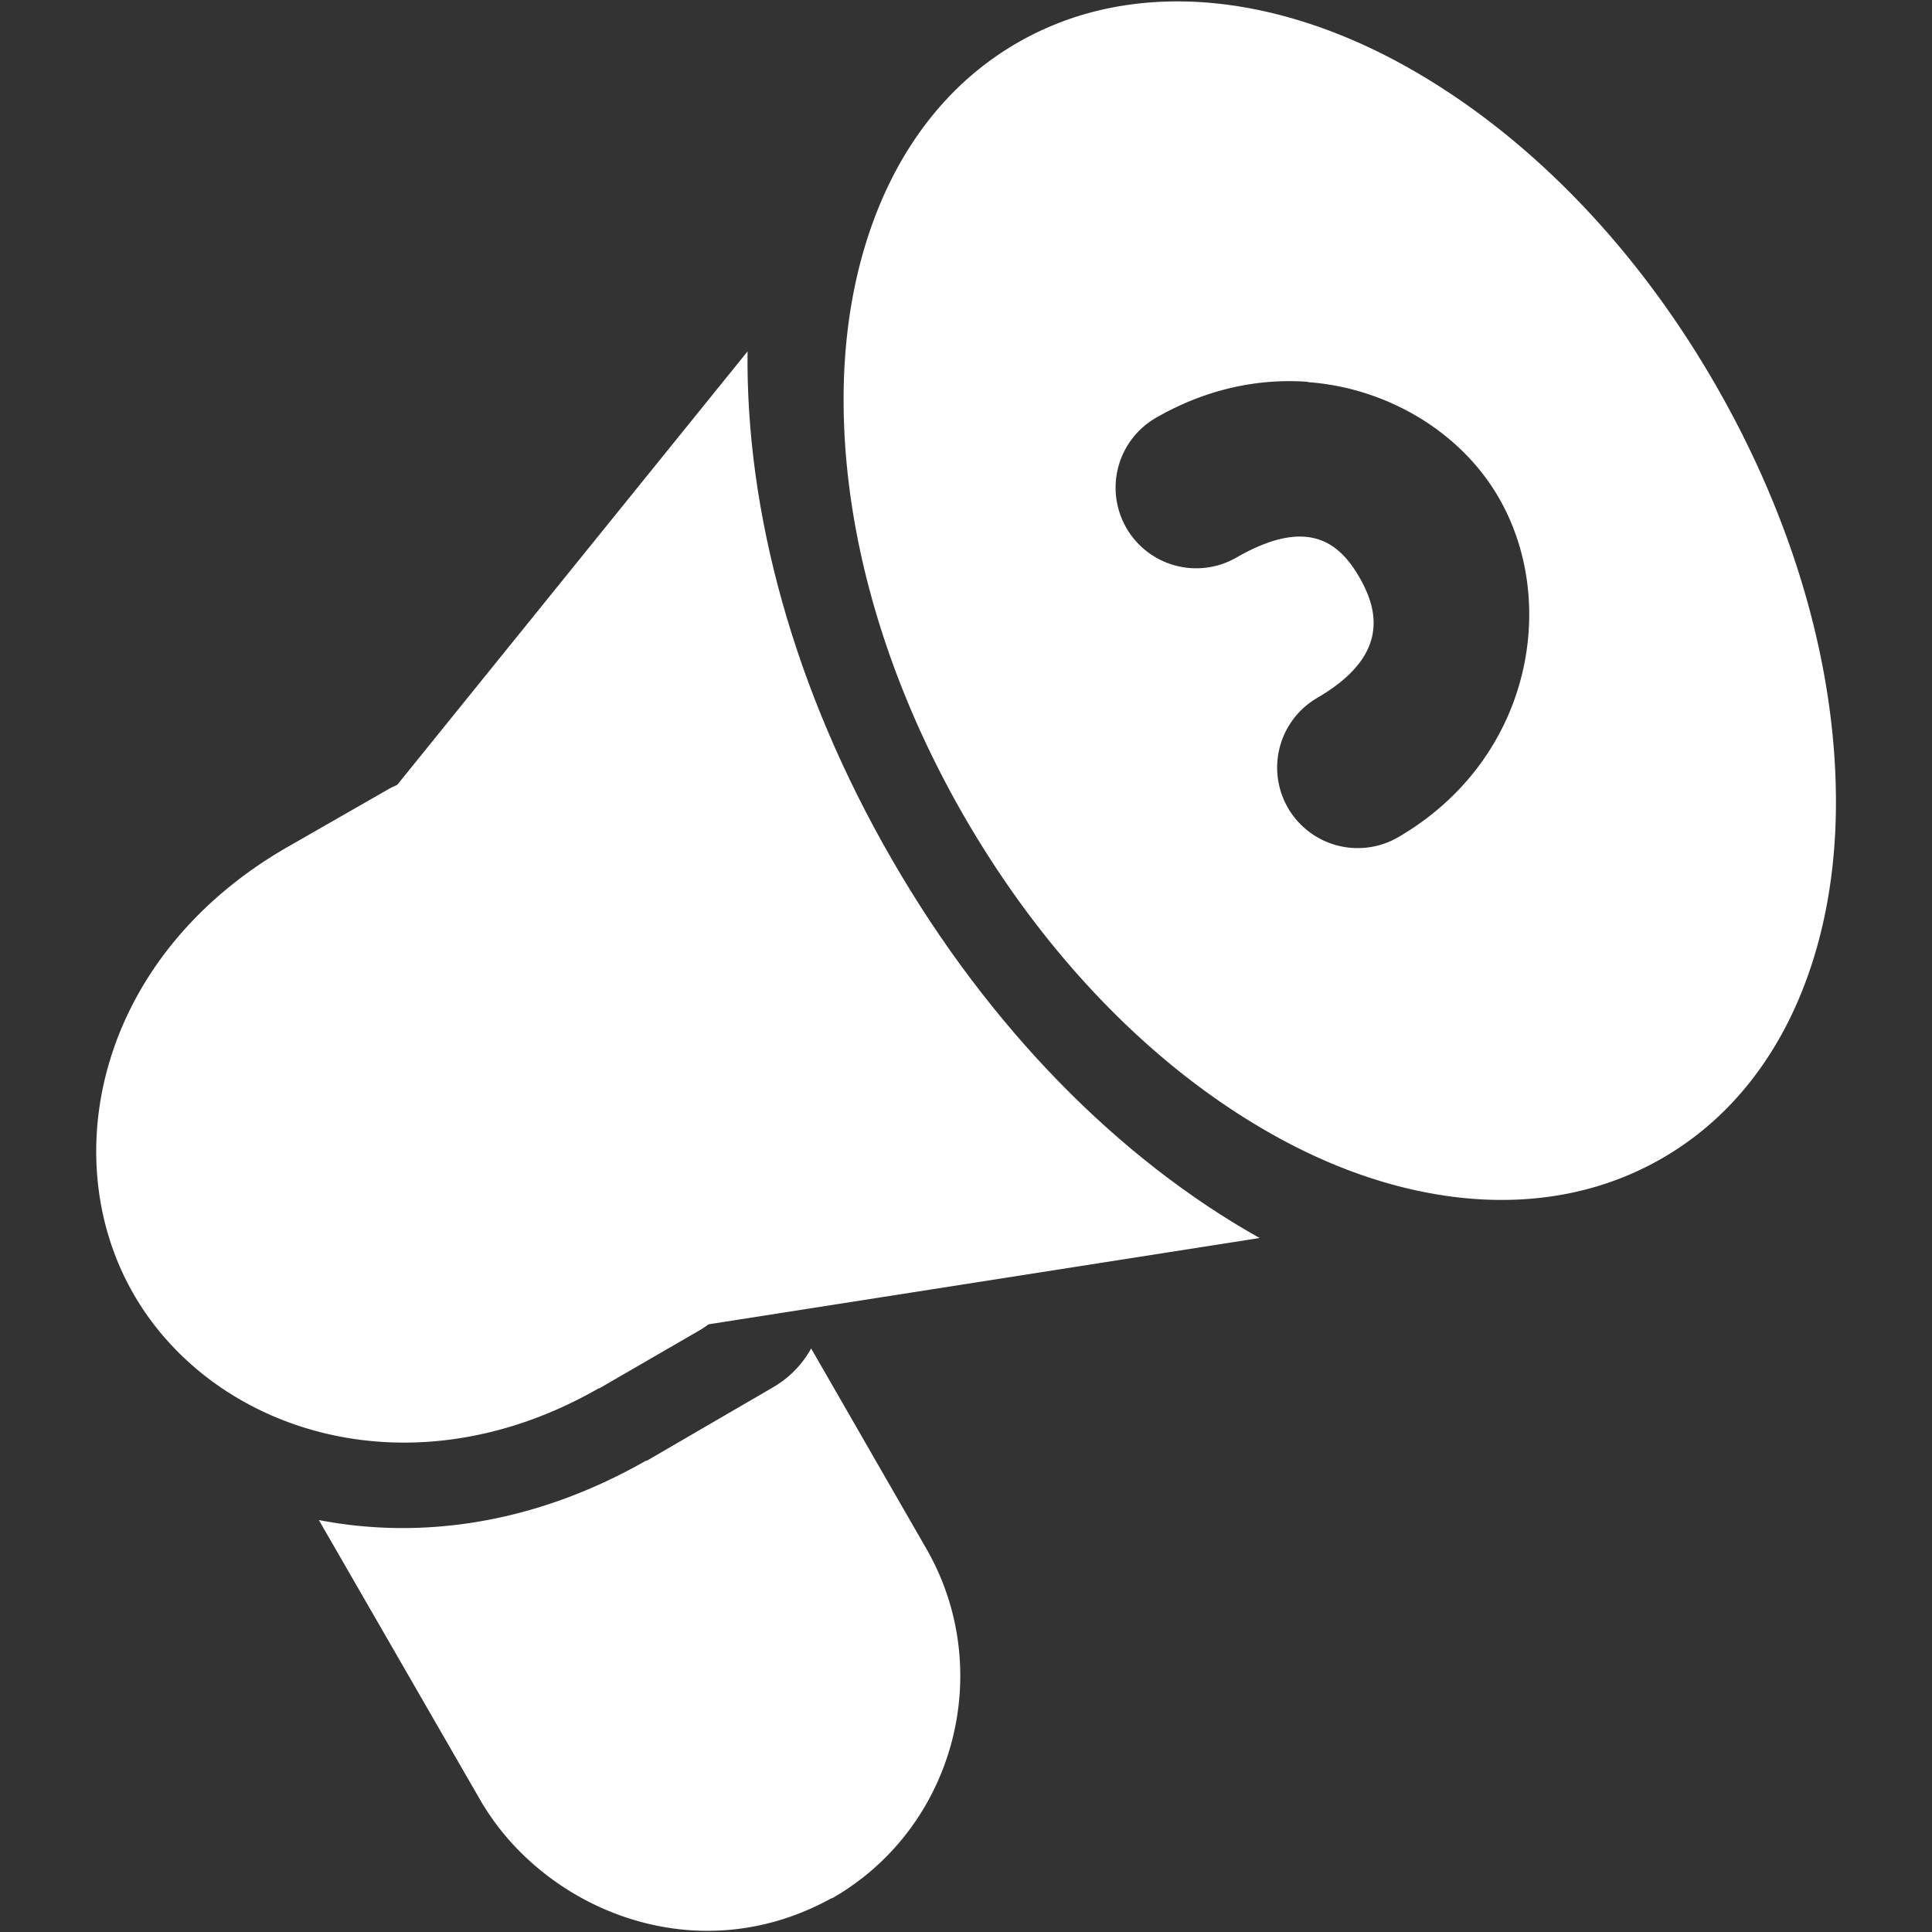 <?xml version="1.0" ?>

<!-- Uploaded to: SVG Repo, www.svgrepo.com, Generator: SVG Repo Mixer Tools -->
<svg width="800px" height="800px" viewBox="0 0 6.35 6.35" id="svg1976" version="1.1" xmlns="http://www.w3.org/2000/svg" xmlns:cc="http://creativecommons.org/ns#" xmlns:dc="http://purl.org/dc/elements/1.1/" xmlns:inkscape="http://www.inkscape.org/namespaces/inkscape" xmlns:rdf="http://www.w3.org/1999/02/22-rdf-syntax-ns#" xmlns:sodipodi="http://sodipodi.sourceforge.net/DTD/sodipodi-0.dtd" xmlns:svg="http://www.w3.org/2000/svg">

<rect x="0" y="0" width="6.35" height="6.35" fill="#333333" stroke="none"/>

<defs id="defs1970"/>

<g id="layer1" style="display:inline">

<path d="M 3.795,0.007 C 3.638,0.017 3.486,0.059 3.345,0.14 2.968,0.357 2.79,0.785 2.774,1.241 2.758,1.696 2.892,2.203 3.17,2.685 3.449,3.167 3.822,3.538 4.225,3.752 4.627,3.966 5.087,4.024 5.463,3.807 5.839,3.59 6.017,3.164 6.033,2.709 6.049,2.253 5.915,1.744 5.637,1.262 5.359,0.78 4.985,0.411 4.582,0.197 4.331,0.064 4.057,-0.01 3.795,0.007 Z m 0.504,1.249 c 0.054,0.004 0.106,0.013 0.157,0.027 0.203,0.056 0.376,0.186 0.473,0.358 0.195,0.343 0.103,0.857 -0.334,1.111 A 0.265,0.265 0 0 1 4.233,2.655 0.265,0.265 0 0 1 4.329,2.294 C 4.556,2.162 4.537,2.019 4.47,1.901 4.403,1.783 4.299,1.697 4.063,1.833 A 0.265,0.265 0 0 1 3.702,1.735 0.265,0.265 0 0 1 3.798,1.374 C 3.964,1.278 4.137,1.243 4.299,1.255 Z" id="ellipse790" style="color:#fff;font-style:normal;font-variant:normal;font-weight:normal;font-stretch:normal;font-size:medium;line-height:normal;font-family:sans-serif;font-variant-ligatures:normal;font-variant-position:normal;font-variant-caps:normal;font-variant-numeric:normal;font-variant-alternates:normal;font-variant-east-asian:normal;font-feature-settings:normal;font-variation-settings:normal;text-indent:0;text-align:start;text-decoration:none;text-decoration-line:none;text-decoration-style:solid;text-decoration-color:#fff;letter-spacing:normal;word-spacing:normal;text-transform:none;writing-mode:lr-tb;direction:ltr;text-orientation:mixed;dominant-baseline:auto;baseline-shift:baseline;text-anchor:start;white-space:normal;shape-padding:0;shape-margin:0;inline-size:0;clip-rule:nonzero;display:inline;overflow:visible;visibility:visible;isolation:auto;mix-blend-mode:normal;color-interpolation:sRGB;color-interpolation-filters:linearRGB;solid-color:#fff;solid-opacity:1;vector-effect:none;fill:#fff;fill-opacity:1;fill-rule:nonzero;stroke:none;stroke-width:0.529;stroke-linecap:round;stroke-linejoin:round;stroke-miterlimit:4;stroke-dasharray:none;stroke-dashoffset:0;stroke-opacity:1;paint-order:stroke fill markers;color-rendering:auto;image-rendering:auto;shape-rendering:auto;text-rendering:auto;enable-background:accumulate;stop-color:#fff"/>

<path d="M 2.457,1.155 1.243,2.657 c -0.069,0.085 -0.078,0.204 -0.023,0.299 l 0.742,1.283 c 0.055,0.094 0.161,0.146 0.269,0.129 L 4.14,4.069 C 3.678,3.81 3.251,3.379 2.931,2.824 2.61,2.268 2.451,1.685 2.457,1.155 Z" id="path792" style="color:#fff;font-style:normal;font-variant:normal;font-weight:normal;font-stretch:normal;font-size:medium;line-height:normal;font-family:sans-serif;font-variant-ligatures:normal;font-variant-position:normal;font-variant-caps:normal;font-variant-numeric:normal;font-variant-alternates:normal;font-variant-east-asian:normal;font-feature-settings:normal;font-variation-settings:normal;text-indent:0;text-align:start;text-decoration:none;text-decoration-line:none;text-decoration-style:solid;text-decoration-color:#fff;letter-spacing:normal;word-spacing:normal;text-transform:none;writing-mode:lr-tb;direction:ltr;text-orientation:mixed;dominant-baseline:auto;baseline-shift:baseline;text-anchor:start;white-space:normal;shape-padding:0;shape-margin:0;inline-size:0;clip-rule:nonzero;display:inline;overflow:visible;visibility:visible;isolation:auto;mix-blend-mode:normal;color-interpolation:sRGB;color-interpolation-filters:linearRGB;solid-color:#fff;solid-opacity:1;vector-effect:none;fill:#fff;fill-opacity:1;fill-rule:nonzero;stroke:none;stroke-width:0.529;stroke-linecap:round;stroke-linejoin:round;stroke-miterlimit:4;stroke-dasharray:none;stroke-dashoffset:0;stroke-opacity:1;paint-order:stroke fill markers;color-rendering:auto;image-rendering:auto;shape-rendering:auto;text-rendering:auto;enable-background:accumulate;stop-color:#fff"/>

<path d="m 1.38,2.561 a 0.265,0.265 0 0 0 -0.107,0.035 l -0.33,0.189 c -0.624,0.36 -0.764,1.026 -0.5,1.475 0.264,0.449 0.909,0.656 1.525,0.303 a 0.265,0.265 0 0 0 0.002,0 l 0.33,-0.191 a 0.265,0.265 0 0 0 0.096,-0.361 l -0.762,-1.318 a 0.265,0.265 0 0 0 -0.254,-0.131 z" id="path794" style="color:#fff;font-style:normal;font-variant:normal;font-weight:normal;font-stretch:normal;font-size:medium;line-height:normal;font-family:sans-serif;font-variant-ligatures:normal;font-variant-position:normal;font-variant-caps:normal;font-variant-numeric:normal;font-variant-alternates:normal;font-variant-east-asian:normal;font-feature-settings:normal;font-variation-settings:normal;text-indent:0;text-align:start;text-decoration:none;text-decoration-line:none;text-decoration-style:solid;text-decoration-color:#fff;letter-spacing:normal;word-spacing:normal;text-transform:none;writing-mode:lr-tb;direction:ltr;text-orientation:mixed;dominant-baseline:auto;baseline-shift:baseline;text-anchor:start;white-space:normal;shape-padding:0;shape-margin:0;inline-size:0;clip-rule:nonzero;display:inline;overflow:visible;visibility:visible;isolation:auto;mix-blend-mode:normal;color-interpolation:sRGB;color-interpolation-filters:linearRGB;solid-color:#fff;solid-opacity:1;vector-effect:none;fill:#fff;fill-opacity:1;fill-rule:nonzero;stroke:none;stroke-width:0.529;stroke-linecap:round;stroke-linejoin:round;stroke-miterlimit:4;stroke-dasharray:none;stroke-dashoffset:0;stroke-opacity:1;paint-order:stroke fill markers;color-rendering:auto;image-rendering:auto;shape-rendering:auto;text-rendering:auto;enable-background:accumulate;stop-color:#fff"/>

<path d="M 2.666,4.432 A 0.333,0.333 0 0 1 2.542,4.559 L 2.126,4.801 a 0.333,0.333 0 0 1 -0.003,0 C 1.753,5.012 1.378,5.06 1.048,4.996 l 0.539,0.935 a 0.265,0.265 0 0 0 0.004,0.006 c 0.212,0.343 0.7,0.545 1.14,0.303 a 0.265,0.265 0 0 0 0.006,-0.002 C 3.138,6.007 3.275,5.489 3.044,5.089 Z" id="path796" style="color:#fff;font-style:normal;font-variant:normal;font-weight:normal;font-stretch:normal;font-size:medium;line-height:normal;font-family:sans-serif;font-variant-ligatures:normal;font-variant-position:normal;font-variant-caps:normal;font-variant-numeric:normal;font-variant-alternates:normal;font-variant-east-asian:normal;font-feature-settings:normal;font-variation-settings:normal;text-indent:0;text-align:start;text-decoration:none;text-decoration-line:none;text-decoration-style:solid;text-decoration-color:#fff;letter-spacing:normal;word-spacing:normal;text-transform:none;writing-mode:lr-tb;direction:ltr;text-orientation:mixed;dominant-baseline:auto;baseline-shift:baseline;text-anchor:start;white-space:normal;shape-padding:0;shape-margin:0;inline-size:0;clip-rule:nonzero;display:inline;overflow:visible;visibility:visible;isolation:auto;mix-blend-mode:normal;color-interpolation:sRGB;color-interpolation-filters:linearRGB;solid-color:#fff;solid-opacity:1;vector-effect:none;fill:#fff;fill-opacity:1;fill-rule:nonzero;stroke:none;stroke-width:0.529;stroke-linecap:round;stroke-linejoin:round;stroke-miterlimit:4;stroke-dasharray:none;stroke-dashoffset:0;stroke-opacity:1;paint-order:stroke fill markers;color-rendering:auto;image-rendering:auto;shape-rendering:auto;text-rendering:auto;enable-background:accumulate;stop-color:#fff"/>

</g>

</svg>